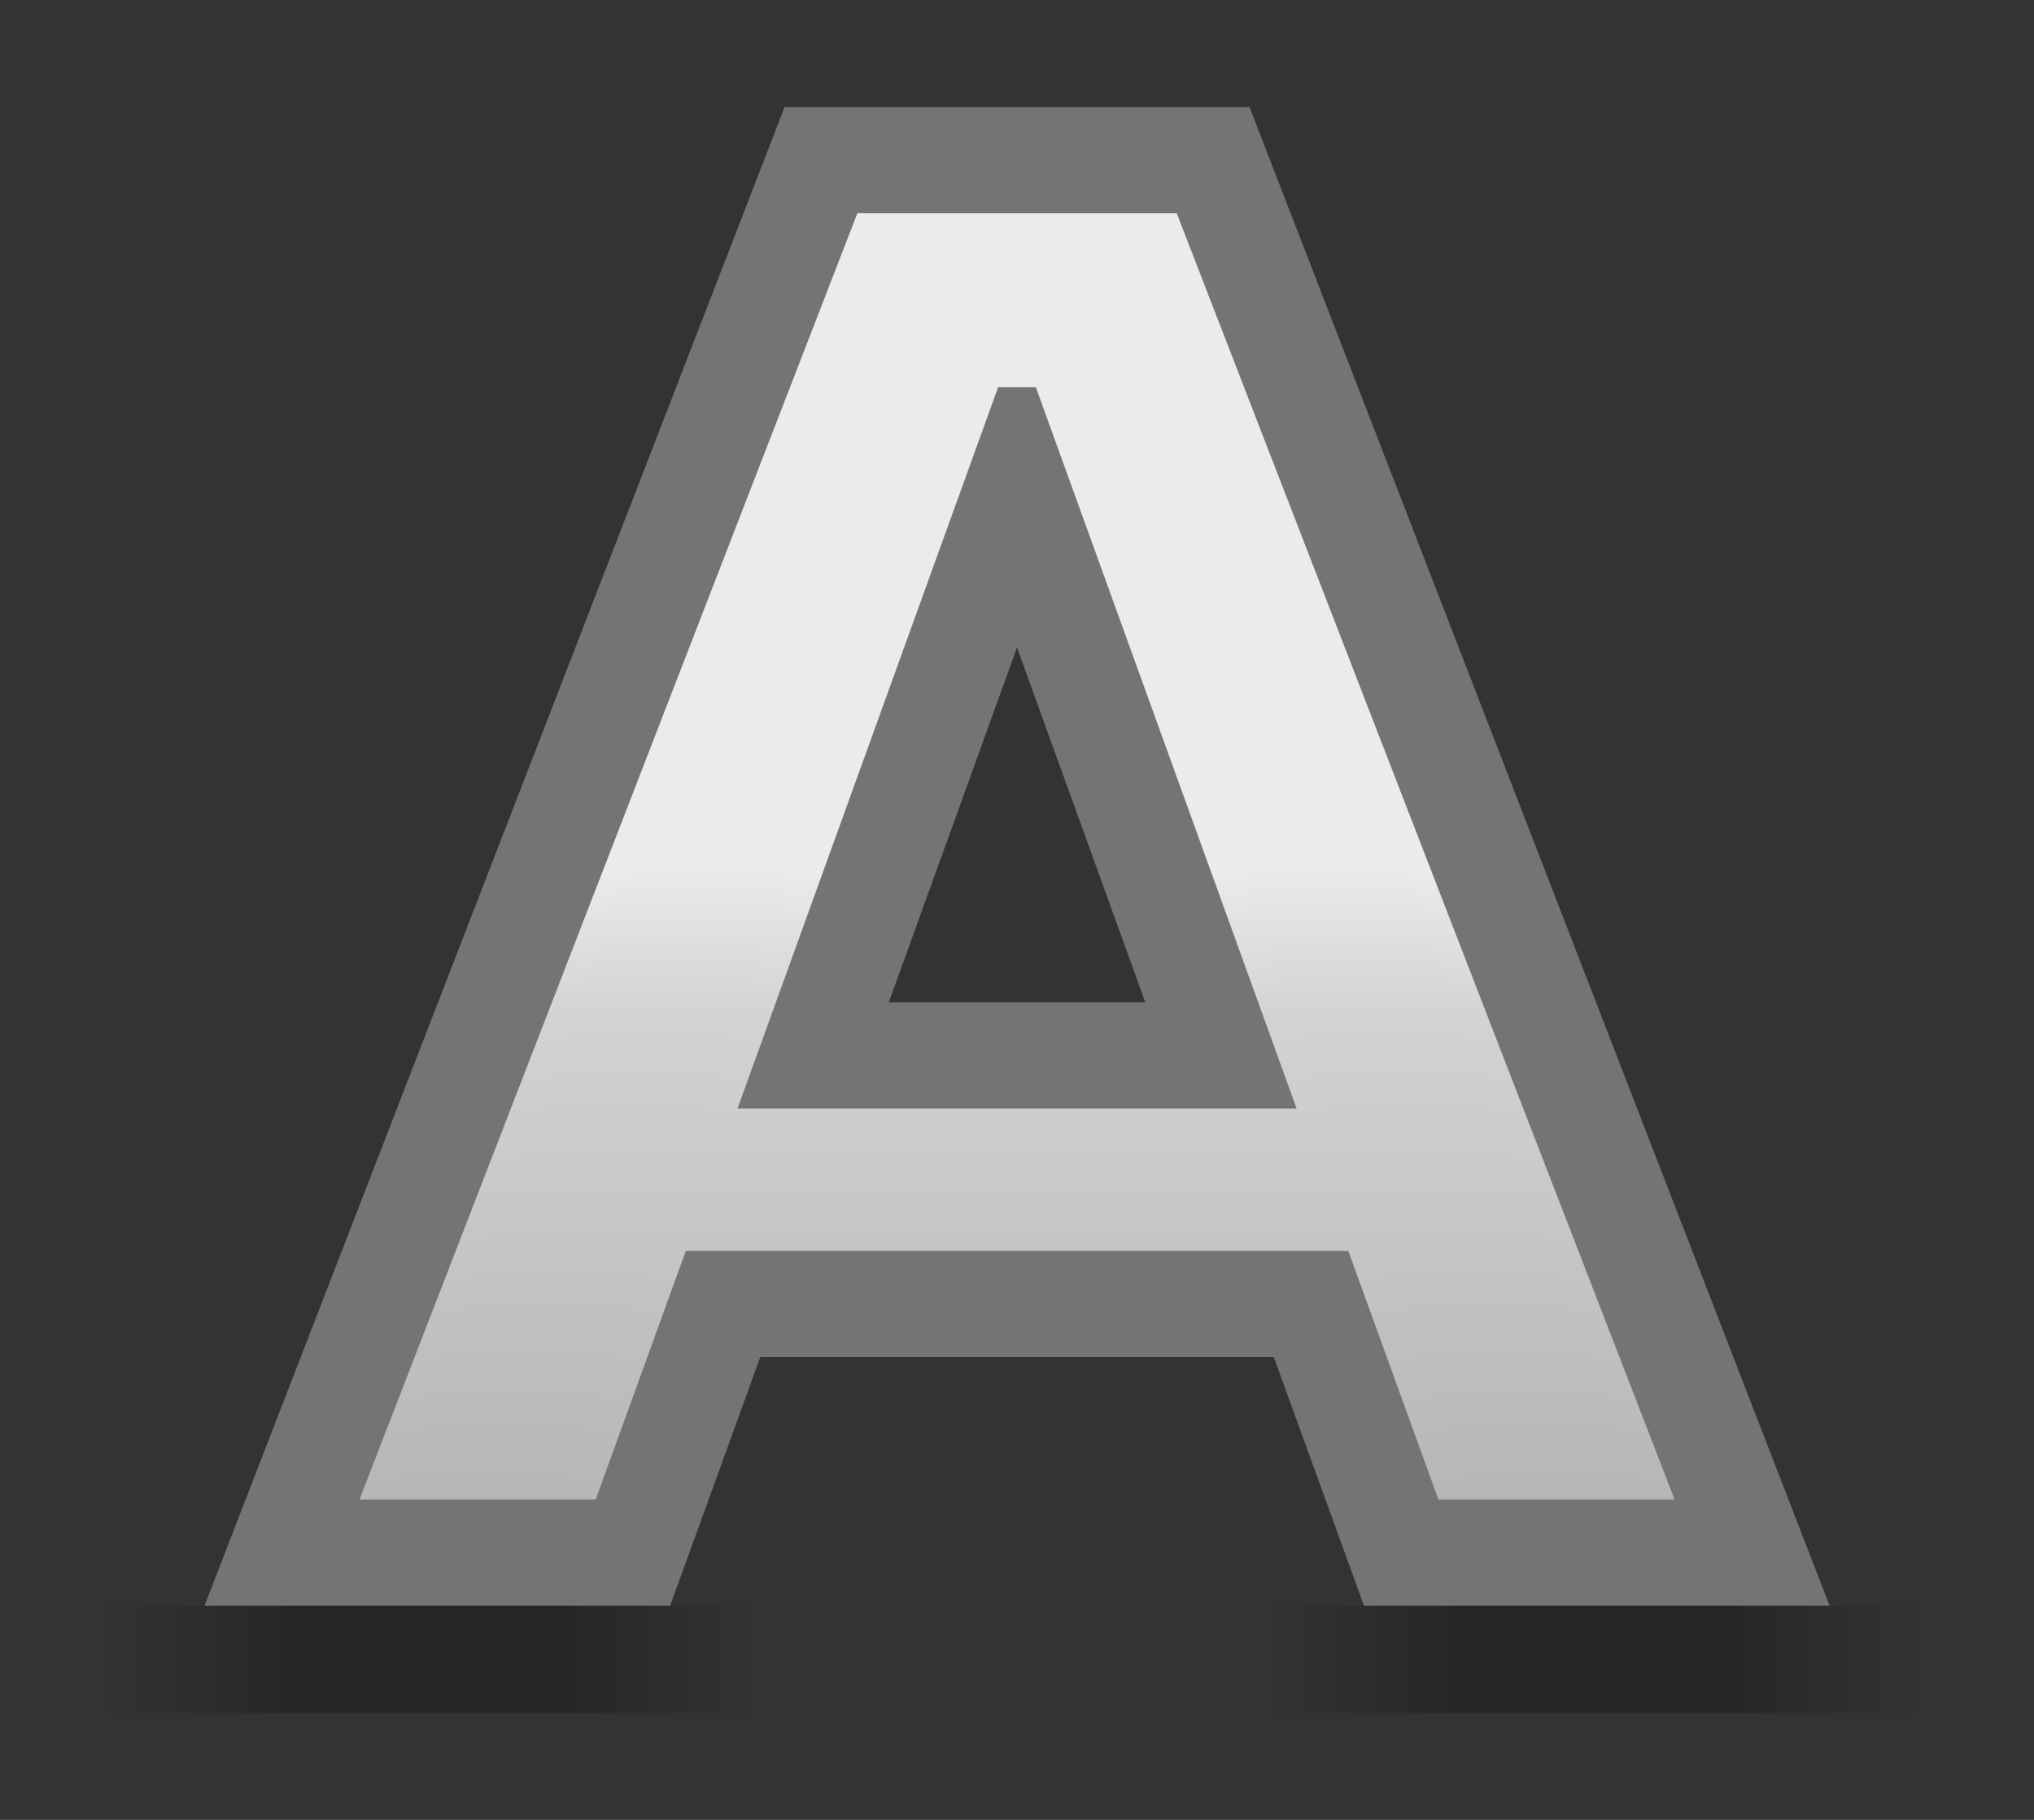 <?xml version="1.0" encoding="UTF-8" standalone="no"?>
<!-- Created with Inkscape (http://www.inkscape.org/) -->

<svg
   xmlns:dc="http://purl.org/dc/elements/1.1/"
   xmlns:cc="http://creativecommons.org/ns#"
   xmlns:rdf="http://www.w3.org/1999/02/22-rdf-syntax-ns#"
   xmlns:svg="http://www.w3.org/2000/svg"
   xmlns="http://www.w3.org/2000/svg"
   xmlns:xlink="http://www.w3.org/1999/xlink"
   version="1.1"
   width="19"
   height="17"
   id="svg2">
  <rect width="100%" height="100%" fill="#333333" stroke="none"/>
  <defs
     id="defs4">
    <linearGradient
       id="linearGradient4122">
      <stop
         id="stop4124"
         style="stop-color:#000000;stop-opacity:0"
         offset="0" />
      <stop
         id="stop4126"
         style="stop-color:#000000;stop-opacity:0.259"
         offset="0.308" />
      <stop
         id="stop4128"
         style="stop-color:#000000;stop-opacity:0.259"
         offset="0.692" />
      <stop
         id="stop4130"
         style="stop-color:#000000;stop-opacity:0"
         offset="1" />
    </linearGradient>
    <linearGradient
       id="linearGradient4112">
      <stop
         id="stop4114"
         style="stop-color:#000000;stop-opacity:0"
         offset="0" />
      <stop
         id="stop4116"
         style="stop-color:#000000;stop-opacity:0.259"
         offset="0.308" />
      <stop
         id="stop4118"
         style="stop-color:#000000;stop-opacity:0.259"
         offset="0.692" />
      <stop
         id="stop4120"
         style="stop-color:#000000;stop-opacity:0"
         offset="1" />
    </linearGradient>
    <linearGradient
       id="linearGradient3862">
      <stop
         id="stop3864"
         style="stop-color:#ebebeb;stop-opacity:1"
         offset="0" />
      <stop
         id="stop3870"
         style="stop-color:#d3d3d3;stop-opacity:1"
         offset="0.2" />
      <stop
         id="stop3866"
         style="stop-color:#b0b0b0;stop-opacity:1"
         offset="1" />
    </linearGradient>
    <linearGradient
       id="linearGradient3785">
      <stop
         id="stop3787"
         style="stop-color:#000000;stop-opacity:0"
         offset="0" />
      <stop
         id="stop3795"
         style="stop-color:#000000;stop-opacity:0.259"
         offset="0.267" />
      <stop
         id="stop3793"
         style="stop-color:#000000;stop-opacity:0.259"
         offset="0.733" />
      <stop
         id="stop3789"
         style="stop-color:#000000;stop-opacity:0"
         offset="1" />
    </linearGradient>
    <linearGradient
       x1="37.211"
       y1="36.355"
       x2="37.211"
       y2="37.519"
       id="linearGradient3994"
       xlink:href="#linearGradient3838"
       gradientUnits="userSpaceOnUse"
       gradientTransform="matrix(0.993,0,0,1.005,-14.206,1007.389)" />
    <linearGradient
       x1="37.211"
       y1="36.355"
       x2="37.211"
       y2="37.519"
       id="linearGradient3992"
       xlink:href="#linearGradient3838"
       gradientUnits="userSpaceOnUse"
       gradientTransform="matrix(0.993,0,0,1.005,-10.206,1007.389)" />
    <linearGradient
       x1="36.315"
       y1="34.367"
       x2="36.315"
       y2="36.633"
       id="linearGradient3990"
       xlink:href="#linearGradient2875"
       gradientUnits="userSpaceOnUse"
       gradientTransform="matrix(0.648,0,0,1,-17.022,1009.609)" />
    <linearGradient
       x1="9.091"
       y1="598.993"
       x2="9.028"
       y2="595.329"
       id="linearGradient3988"
       xlink:href="#linearGradient3868-3"
       gradientUnits="userSpaceOnUse"
       gradientTransform="matrix(0.691,0,0,0.614,-0.288,678.199)" />
    <linearGradient
       x1="7.562"
       y1="8.812"
       x2="7.562"
       y2="33.576"
       id="linearGradient3986"
       xlink:href="#linearGradient2835"
       gradientUnits="userSpaceOnUse"
       gradientTransform="matrix(0.871,0,0,0.772,-6.713,1015.893)" />
    <linearGradient
       x1="13.259"
       y1="3.985"
       x2="19.967"
       y2="39.737"
       id="linearGradient3984"
       xlink:href="#linearGradient6123"
       gradientUnits="userSpaceOnUse"
       gradientTransform="matrix(0.873,0,0,0.846,-5.947,1015.304)" />
    <linearGradient
       x1="13.259"
       y1="3.985"
       x2="19.967"
       y2="39.737"
       id="linearGradient3953"
       xlink:href="#linearGradient6123"
       gradientUnits="userSpaceOnUse"
       gradientTransform="matrix(0.873,0,0,0.846,-5.947,1015.304)" />
    <linearGradient
       x1="7.562"
       y1="8.812"
       x2="7.562"
       y2="33.576"
       id="linearGradient3949"
       xlink:href="#linearGradient2835"
       gradientUnits="userSpaceOnUse"
       gradientTransform="matrix(0.871,0,0,0.772,-6.713,1015.893)" />
    <linearGradient
       x1="36.315"
       y1="34.367"
       x2="36.315"
       y2="36.633"
       id="linearGradient3946"
       xlink:href="#linearGradient2875"
       gradientUnits="userSpaceOnUse"
       gradientTransform="matrix(0.648,0,0,1,-17.022,1009.609)" />
    <linearGradient
       x1="9.091"
       y1="598.993"
       x2="9.028"
       y2="595.329"
       id="linearGradient3944"
       xlink:href="#linearGradient3868-3"
       gradientUnits="userSpaceOnUse"
       gradientTransform="matrix(0.691,0,0,0.614,-0.288,678.199)" />
    <linearGradient
       x1="37.211"
       y1="36.355"
       x2="37.211"
       y2="37.519"
       id="linearGradient3941"
       xlink:href="#linearGradient3838"
       gradientUnits="userSpaceOnUse"
       gradientTransform="matrix(0.993,0,0,1.005,-10.206,1007.389)" />
    <linearGradient
       x1="37.211"
       y1="36.355"
       x2="37.211"
       y2="37.519"
       id="linearGradient3938"
       xlink:href="#linearGradient3838"
       gradientUnits="userSpaceOnUse"
       gradientTransform="matrix(0.993,0,0,1.005,-14.206,1007.389)" />
    <linearGradient
       x1="37.211"
       y1="36.355"
       x2="37.211"
       y2="37.519"
       id="linearGradient3932"
       xlink:href="#linearGradient3838"
       gradientUnits="userSpaceOnUse"
       gradientTransform="matrix(0.756,0,0,0.756,37.717,568.162)" />
    <linearGradient
       x1="37.211"
       y1="36.355"
       x2="37.211"
       y2="37.519"
       id="linearGradient3930"
       xlink:href="#linearGradient3838"
       gradientUnits="userSpaceOnUse"
       gradientTransform="matrix(0.756,0,0,0.756,41.468,568.162)" />
    <linearGradient
       x1="36.315"
       y1="34.367"
       x2="36.315"
       y2="36.633"
       id="linearGradient3928"
       xlink:href="#linearGradient2875"
       gradientUnits="userSpaceOnUse"
       gradientTransform="matrix(0.787,0,0,1.367,14.59,547.782)" />
    <linearGradient
       x1="9.091"
       y1="598.993"
       x2="9.028"
       y2="595.329"
       id="linearGradient3926"
       xlink:href="#linearGradient3868-3"
       gradientUnits="userSpaceOnUse"
       gradientTransform="matrix(0.84,0,0,0.84,34.918,94.887)" />
    <linearGradient
       x1="7.562"
       y1="8.812"
       x2="7.562"
       y2="33.576"
       id="linearGradient3924"
       xlink:href="#linearGradient2835"
       gradientUnits="userSpaceOnUse"
       gradientTransform="matrix(0.911,0,0,0.911,35.428,563.498)" />
    <linearGradient
       x1="13.259"
       y1="3.985"
       x2="19.967"
       y2="39.737"
       id="linearGradient3922"
       xlink:href="#linearGradient6123"
       gradientUnits="userSpaceOnUse"
       gradientTransform="matrix(0.911,0,0,0.885,36.325,563.615)" />
    <linearGradient
       x1="37.211"
       y1="36.355"
       x2="37.211"
       y2="37.519"
       id="linearGradient3898"
       xlink:href="#linearGradient3838"
       gradientUnits="userSpaceOnUse"
       gradientTransform="matrix(0.756,0,0,0.756,37.717,568.162)" />
    <linearGradient
       x1="37.211"
       y1="36.355"
       x2="37.211"
       y2="37.519"
       id="linearGradient3896"
       xlink:href="#linearGradient3838"
       gradientUnits="userSpaceOnUse"
       gradientTransform="matrix(0.756,0,0,0.756,41.468,568.162)" />
    <linearGradient
       x1="36.315"
       y1="34.367"
       x2="36.315"
       y2="36.633"
       id="linearGradient3894"
       xlink:href="#linearGradient2875"
       gradientUnits="userSpaceOnUse"
       gradientTransform="matrix(0.787,0,0,1.367,14.59,547.782)" />
    <linearGradient
       x1="9.091"
       y1="598.993"
       x2="9.028"
       y2="595.329"
       id="linearGradient3892"
       xlink:href="#linearGradient3868-3"
       gradientUnits="userSpaceOnUse"
       gradientTransform="matrix(0.84,0,0,0.84,34.918,94.887)" />
    <linearGradient
       x1="7.562"
       y1="8.812"
       x2="7.562"
       y2="33.576"
       id="linearGradient3890"
       xlink:href="#linearGradient2835"
       gradientUnits="userSpaceOnUse"
       gradientTransform="matrix(0.911,0,0,0.911,35.428,563.498)" />
    <linearGradient
       x1="13.259"
       y1="3.985"
       x2="19.967"
       y2="39.737"
       id="linearGradient3888"
       xlink:href="#linearGradient6123"
       gradientUnits="userSpaceOnUse"
       gradientTransform="matrix(0.911,0,0,0.885,36.325,563.615)" />
    <linearGradient
       x1="9.091"
       y1="598.993"
       x2="9.028"
       y2="595.329"
       id="linearGradient3874"
       xlink:href="#linearGradient3868-3"
       gradientUnits="userSpaceOnUse"
       gradientTransform="matrix(0.84,0,0,0.84,34.918,94.887)" />
    <linearGradient
       x1="36.315"
       y1="34.367"
       x2="36.315"
       y2="36.633"
       id="linearGradient3854"
       xlink:href="#linearGradient2875"
       gradientUnits="userSpaceOnUse"
       gradientTransform="matrix(0.787,0,0,1.367,14.59,547.782)" />
    <linearGradient
       x1="9.328"
       y1="36.109"
       x2="9.328"
       y2="37.344"
       id="linearGradient3849"
       xlink:href="#linearGradient2954"
       gradientUnits="userSpaceOnUse"
       gradientTransform="matrix(1.085,0,0,1.085,-0.477,557.027)" />
    <linearGradient
       x1="37.211"
       y1="36.355"
       x2="37.211"
       y2="37.519"
       id="linearGradient3846"
       xlink:href="#linearGradient3838"
       gradientUnits="userSpaceOnUse"
       gradientTransform="matrix(0.756,0,0,0.756,41.468,568.162)" />
    <linearGradient
       x1="37.211"
       y1="36.355"
       x2="37.211"
       y2="37.519"
       id="linearGradient3834"
       xlink:href="#linearGradient3838"
       gradientUnits="userSpaceOnUse"
       gradientTransform="matrix(0.756,0,0,0.756,37.717,568.162)" />
    <radialGradient
       cx="605.714"
       cy="486.648"
       r="117.143"
       fx="605.714"
       fy="486.648"
       id="radialGradient3686"
       xlink:href="#linearGradient5060"
       gradientUnits="userSpaceOnUse"
       gradientTransform="matrix(-0.063,0,0,0.033,46.705,23.922)" />
    <linearGradient
       id="linearGradient5060">
      <stop
         id="stop5062"
         style="stop-color:#000000;stop-opacity:1"
         offset="0" />
      <stop
         id="stop5064"
         style="stop-color:#000000;stop-opacity:0"
         offset="1" />
    </linearGradient>
    <linearGradient
       id="linearGradient5048">
      <stop
         id="stop5050"
         style="stop-color:#000000;stop-opacity:0"
         offset="0" />
      <stop
         id="stop5056"
         style="stop-color:#000000;stop-opacity:1"
         offset="0.5" />
      <stop
         id="stop5052"
         style="stop-color:#000000;stop-opacity:0"
         offset="1" />
    </linearGradient>
    <linearGradient
       id="linearGradient2843">
      <stop
         id="stop2845"
         style="stop-color:#000000;stop-opacity:1"
         offset="0" />
      <stop
         id="stop2847"
         style="stop-color:#2e3436;stop-opacity:1"
         offset="1" />
    </linearGradient>
    <linearGradient
       id="linearGradient6123">
      <stop
         id="stop6125"
         style="stop-color:#eeeeee;stop-opacity:1"
         offset="0" />
      <stop
         id="stop6127"
         style="stop-color:#b7b7b7;stop-opacity:1"
         offset="1" />
    </linearGradient>
    <linearGradient
       x1="13.259"
       y1="3.985"
       x2="19.967"
       y2="39.737"
       id="linearGradient6129"
       xlink:href="#linearGradient6123"
       gradientUnits="userSpaceOnUse"
       gradientTransform="matrix(0.911,0,0,0.885,36.325,563.615)" />
    <linearGradient
       id="linearGradient2835">
      <stop
         id="stop2837"
         style="stop-color:#878787;stop-opacity:1"
         offset="0" />
      <stop
         id="stop2839"
         style="stop-color:#ffffff;stop-opacity:1"
         offset="1" />
    </linearGradient>
    <linearGradient
       x1="7.562"
       y1="8.812"
       x2="7.562"
       y2="33.576"
       id="linearGradient2841"
       xlink:href="#linearGradient2835"
       gradientUnits="userSpaceOnUse"
       gradientTransform="matrix(0.911,0,0,0.911,35.428,563.498)" />
    <linearGradient
       id="linearGradient2954">
      <stop
         id="stop2956"
         style="stop-color:#ffffff;stop-opacity:1"
         offset="0" />
      <stop
         id="stop2958"
         style="stop-color:#ffffff;stop-opacity:0"
         offset="1" />
    </linearGradient>
    <linearGradient
       x1="9.328"
       y1="36.109"
       x2="9.328"
       y2="37.344"
       id="linearGradient2970"
       xlink:href="#linearGradient2954"
       gradientUnits="userSpaceOnUse" />
    <linearGradient
       id="linearGradient2875">
      <stop
         id="stop2877"
         style="stop-color:#2e3436;stop-opacity:1"
         offset="0" />
      <stop
         id="stop2879"
         style="stop-color:#888a85;stop-opacity:1"
         offset="1" />
    </linearGradient>
    <linearGradient
       x1="36.315"
       y1="33.792"
       x2="36.315"
       y2="36.833"
       id="linearGradient2968"
       xlink:href="#linearGradient2875"
       gradientUnits="userSpaceOnUse"
       gradientTransform="matrix(0.864,0,0,1.5,-21.872,-16.25)" />
    <linearGradient
       id="linearGradient2865">
      <stop
         id="stop2867"
         style="stop-color:#73d216;stop-opacity:1"
         offset="0" />
      <stop
         id="stop2869"
         style="stop-color:#4e9a06;stop-opacity:1"
         offset="1" />
    </linearGradient>
    <linearGradient
       x1="9.328"
       y1="36.703"
       x2="9.328"
       y2="35.795"
       id="linearGradient2966"
       xlink:href="#linearGradient2865"
       gradientUnits="userSpaceOnUse"
       gradientTransform="translate(0,1)" />
    <linearGradient
       id="linearGradient2933">
      <stop
         id="stop2935"
         style="stop-color:#888a85;stop-opacity:1"
         offset="0" />
      <stop
         id="stop2937"
         style="stop-color:#555753;stop-opacity:1"
         offset="1" />
    </linearGradient>
    <linearGradient
       id="linearGradient2926">
      <stop
         id="stop2928"
         style="stop-color:#2e3436;stop-opacity:1"
         offset="0" />
      <stop
         id="stop2930"
         style="stop-color:#2e3436;stop-opacity:0"
         offset="1" />
    </linearGradient>
    <linearGradient
       id="linearGradient3002">
      <stop
         id="stop3004"
         style="stop-color:#888a85;stop-opacity:1"
         offset="0" />
      <stop
         id="stop3006"
         style="stop-color:#555753;stop-opacity:1"
         offset="1" />
    </linearGradient>
    <linearGradient
       id="linearGradient3010">
      <stop
         id="stop3012"
         style="stop-color:#2e3436;stop-opacity:1"
         offset="0" />
      <stop
         id="stop3014"
         style="stop-color:#2e3436;stop-opacity:0"
         offset="1" />
    </linearGradient>
    <linearGradient
       id="linearGradient3838">
      <stop
         id="stop3840"
         style="stop-color:#ffffff;stop-opacity:1"
         offset="0" />
      <stop
         id="stop3842"
         style="stop-color:#8a8a8a;stop-opacity:1"
         offset="1" />
    </linearGradient>
    <linearGradient
       id="linearGradient3856">
      <stop
         id="stop3858"
         style="stop-color:#73d216;stop-opacity:1"
         offset="0" />
      <stop
         id="stop3860"
         style="stop-color:#4e9a06;stop-opacity:1"
         offset="1" />
    </linearGradient>
    <linearGradient
       id="linearGradient3868-3">
      <stop
         id="stop3870-3"
         style="stop-color:#c7c7c7;stop-opacity:1"
         offset="0" />
      <stop
         id="stop3872"
         style="stop-color:#ffffff;stop-opacity:1"
         offset="1" />
    </linearGradient>
    <linearGradient
       x1="210"
       y1="128.373"
       x2="223"
       y2="128.373"
       id="linearGradient4133"
       xlink:href="#linearGradient4122"
       gradientUnits="userSpaceOnUse"
       gradientTransform="matrix(0.472,0,0,1,-87.306,923.01)" />
    <linearGradient
       x1="210"
       y1="128.373"
       x2="223"
       y2="128.373"
       id="linearGradient4136"
       xlink:href="#linearGradient4112"
       gradientUnits="userSpaceOnUse"
       gradientTransform="matrix(0.472,0,0,1,-98.167,923.01)" />
    <linearGradient
       x1="179.599"
       y1="111.879"
       x2="179.599"
       y2="126.362"
       id="linearGradient4139"
       xlink:href="#linearGradient3862"
       gradientUnits="userSpaceOnUse"
       gradientTransform="matrix(0.472,0,0,0.472,-76.917,990.636)" />
    <linearGradient
       x1="8"
       y1="1043.362"
       x2="8"
       y2="1050.362"
       id="linearGradient4218"
       xlink:href="#linearGradient3862"
       gradientUnits="userSpaceOnUse"
       gradientTransform="matrix(1.001,0,0,0.984,-0.005,16.814)" />
  </defs>
  <g
     transform="translate(0,-1035.362)"
     id="layer1">
    <path
       d="m 7.669,1036.858 -5.035,13.008 3.278,0 0.842,-2.323 5.493,0 0.842,2.323 3.278,0 -5.035,-13.008 z M 9.5,1039.951 l 1.905,5.27 -3.809,0 z"
       id="path3781"
       style="font-size:30.499px;font-style:normal;font-weight:bold;line-height:125%;letter-spacing:0px;word-spacing:0px;fill:url(#linearGradient4218);fill-opacity:1;stroke:#747474;stroke-width:0.992;stroke-linecap:butt;stroke-linejoin:miter;stroke-miterlimit:4;stroke-dasharray:none;font-family:Sans;-inkscape-font-specification:Sans Bold" />
    <path
       d="m 8.128,1037.562 -4.476,11.801 1.598,0 0.87,-2.361 6.76,0 0.87,2.361 1.598,0 -4.476,-11.801 z m 1.797,1.417 2.608,7.078 -6.064,0 2.56,-7.078 z"
       id="path3811"
       style="font-size:30.499px;font-style:normal;font-weight:bold;line-height:125%;letter-spacing:0px;word-spacing:0px;fill:url(#linearGradient4139);fill-opacity:1;stroke:none;font-family:Sans;-inkscape-font-specification:Sans Bold" />
    <rect
       width="6.139"
       height="1"
       x="1"
       y="1050.362"
       id="rect3783"
       style="fill:url(#linearGradient4136);fill-opacity:1;stroke:none" />
    <rect
       width="6.139"
       height="1"
       x="11.861"
       y="1050.362"
       id="rect3797"
       style="fill:url(#linearGradient4133);fill-opacity:1;stroke:none" />
    <g
       transform="matrix(1.203,0,0,1.171,-89.908,-63.812)"
       id="g3801"
       style="font-size:30.499px;font-style:normal;font-weight:normal;line-height:125%;letter-spacing:0px;word-spacing:0px;fill:#ffffff;fill-opacity:1;stroke:#747474;stroke-width:0.807;stroke-linecap:butt;stroke-linejoin:miter;font-family:Sans" />
  </g>
</svg>
